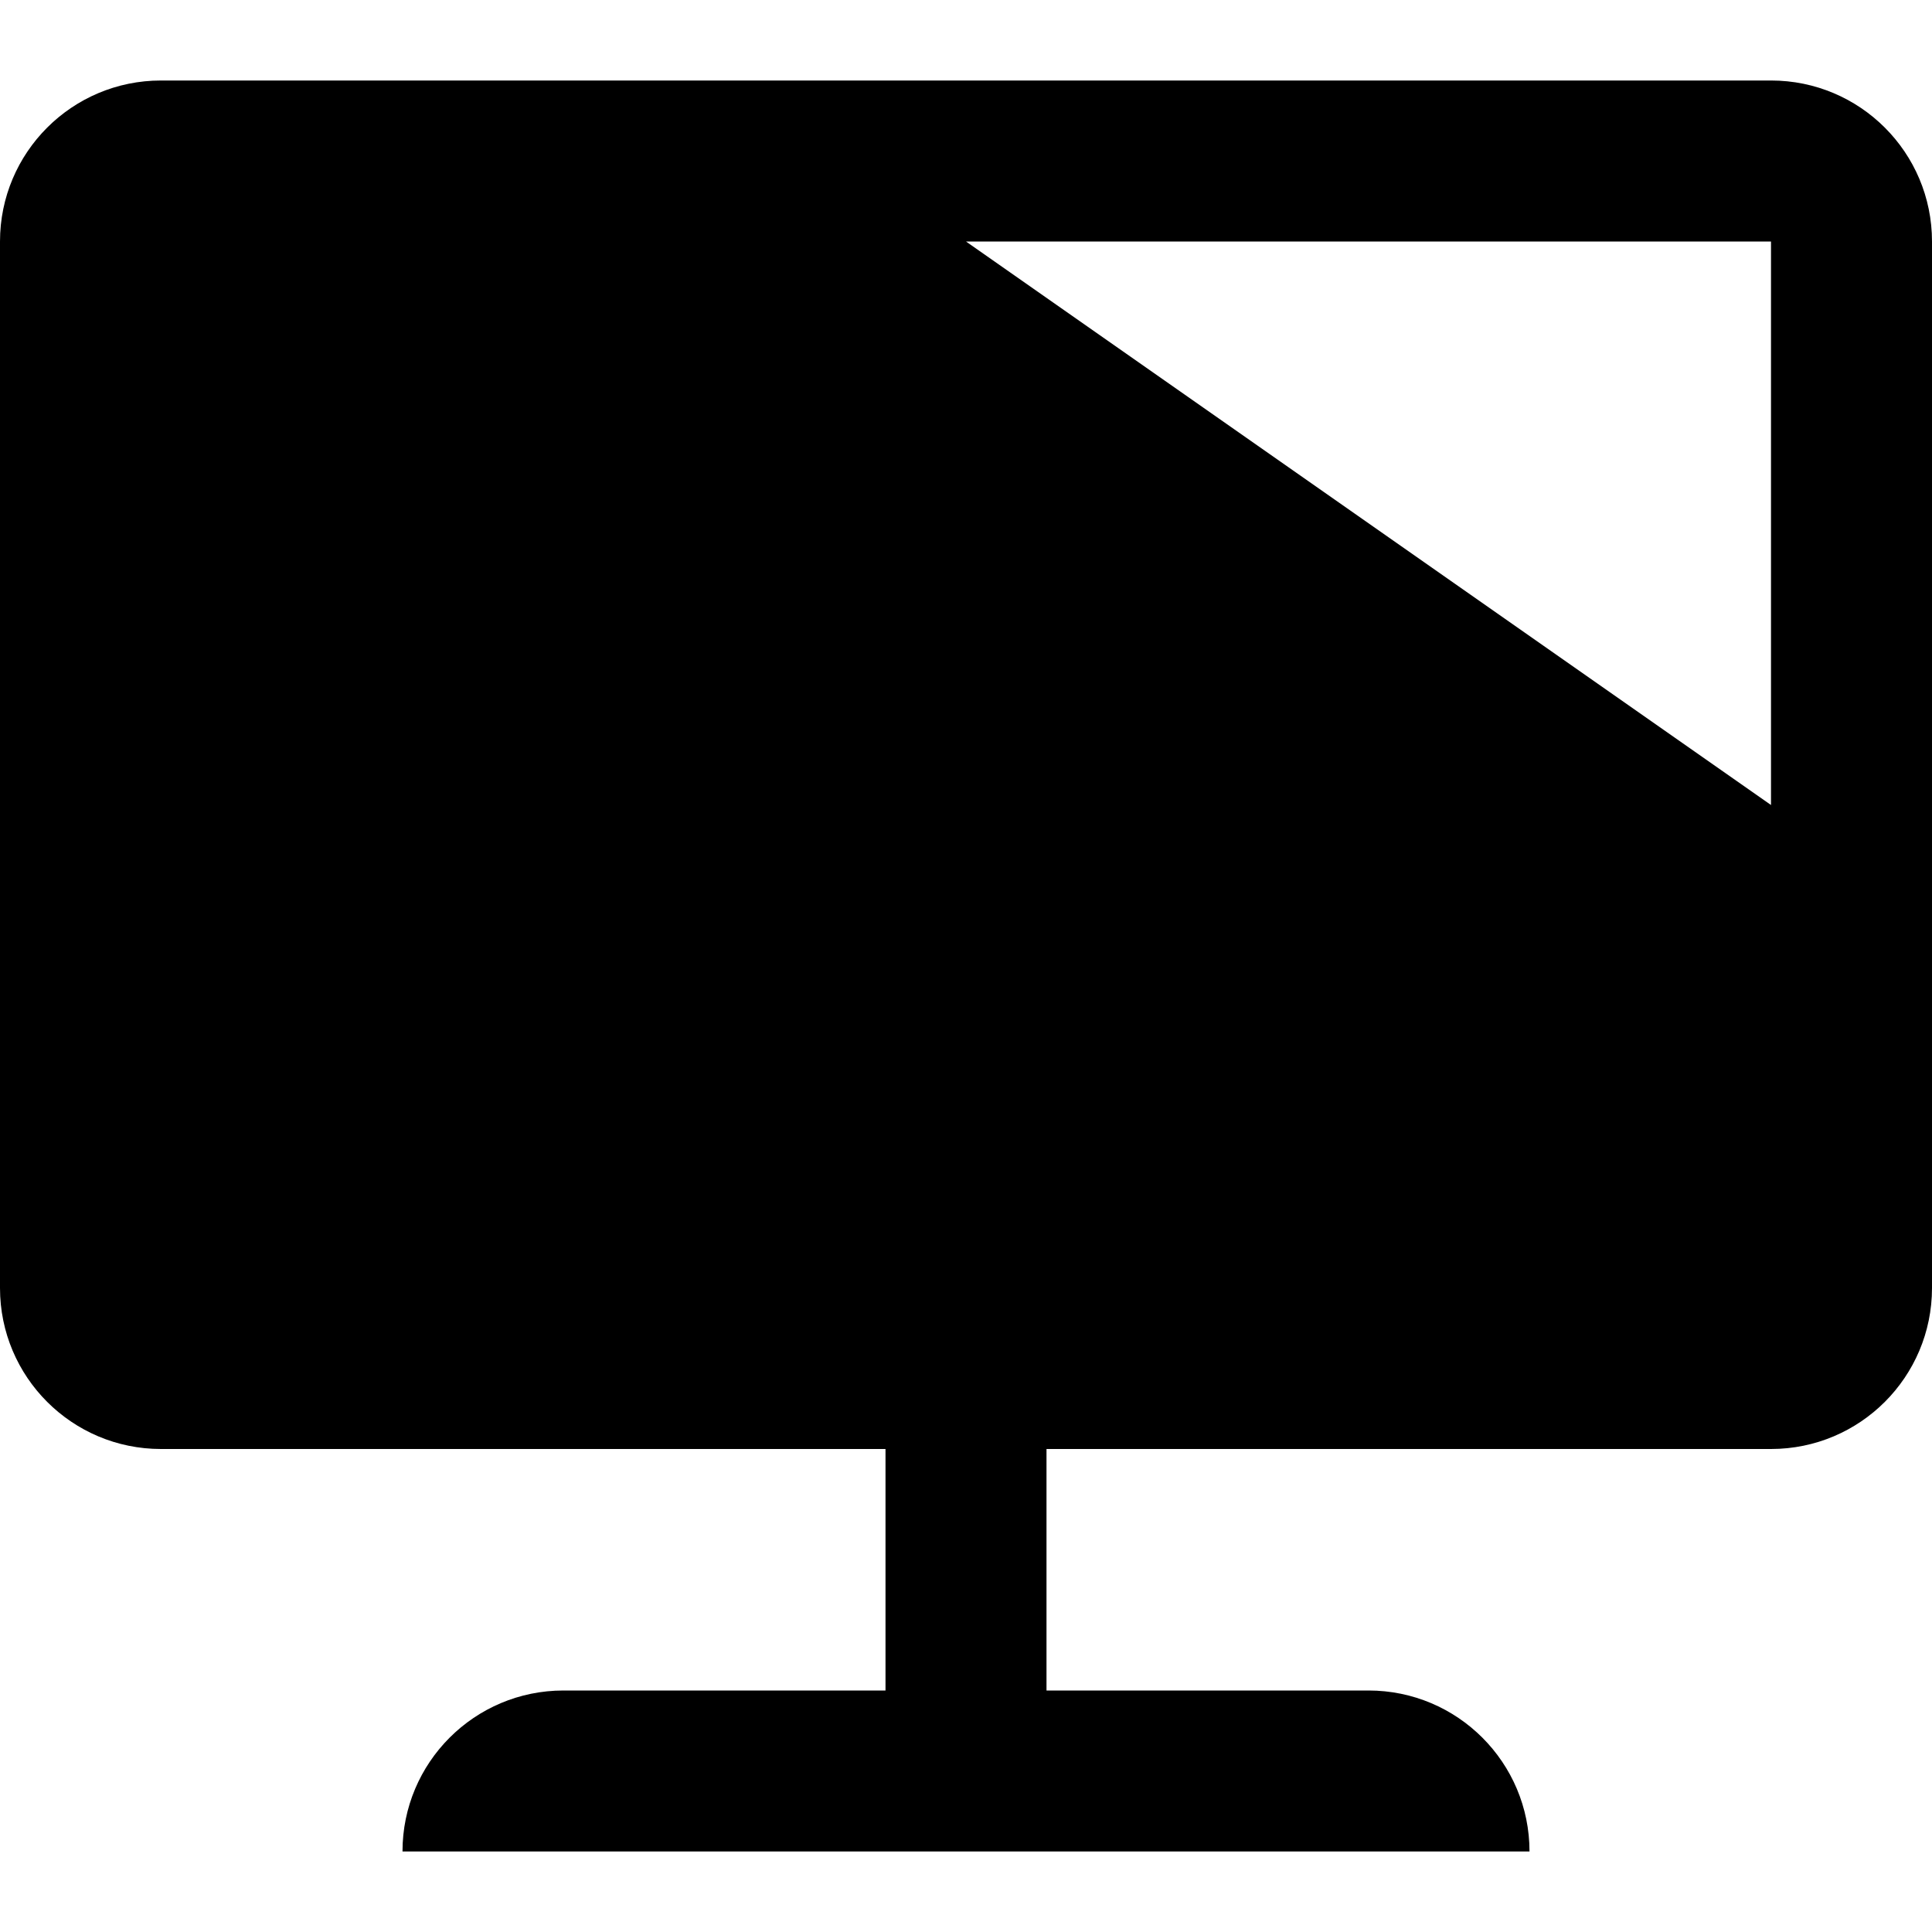 <svg width="1em" height="1em" viewBox="0 0 24 24" fill="none" xmlns="http://www.w3.org/2000/svg">
<path fill-rule="evenodd" clip-rule="evenodd" d="M12 3H22V10L12 3ZM0 3C0 1.895 0.895 1 2 1H22C23.105 1 24 1.895 24 3V16C24 17.105 23.105 18 22 18H13V21H17C18.105 21 19 21.895 19 23H5C5 21.895 5.895 21 7 21H11V18H2C0.895 18 0 17.105 0 16V3Z" fill="currentColor"/>
</svg>
